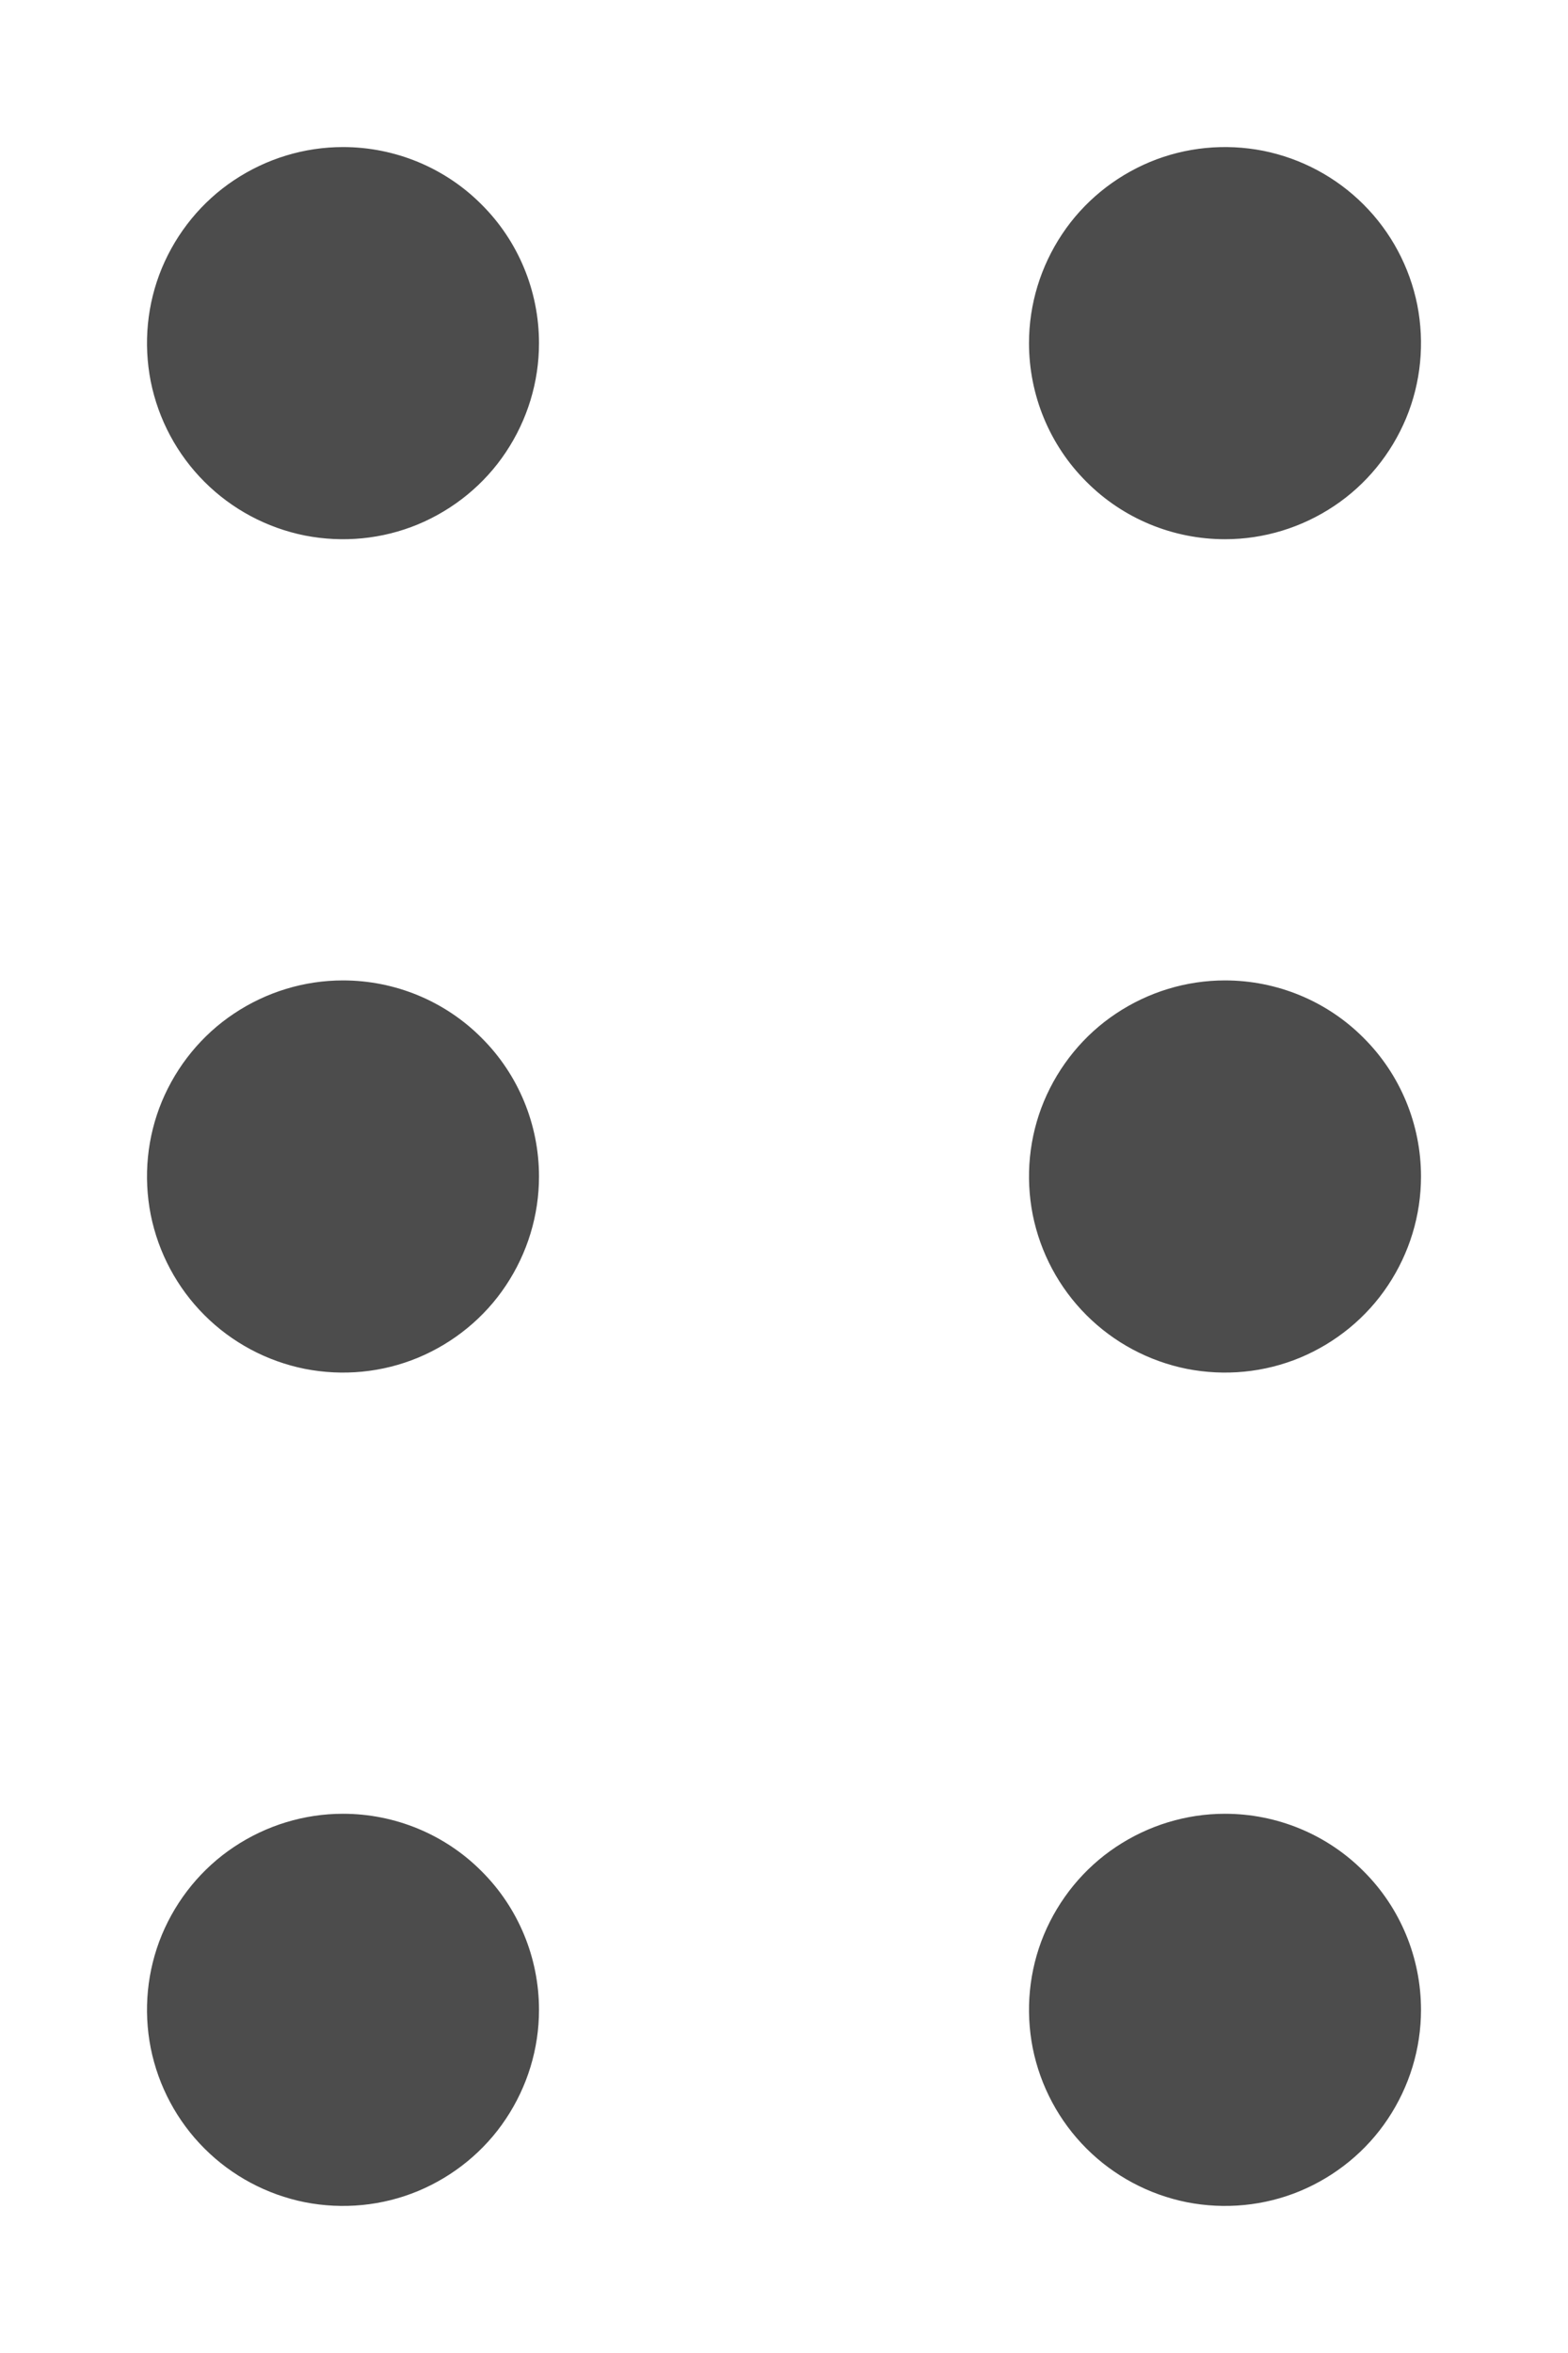 <svg width="8" height="12" viewBox="0 0 8 12" fill="none" xmlns="http://www.w3.org/2000/svg">
<path d="M2.75 1.75C2.75 1.948 2.691 2.141 2.581 2.306C2.472 2.47 2.315 2.598 2.133 2.674C1.95 2.75 1.749 2.769 1.555 2.731C1.361 2.692 1.183 2.597 1.043 2.457C0.903 2.317 0.808 2.139 0.769 1.945C0.731 1.751 0.75 1.55 0.826 1.367C0.902 1.185 1.03 1.028 1.194 0.919C1.359 0.809 1.552 0.75 1.75 0.75C2.015 0.75 2.27 0.855 2.457 1.043C2.645 1.23 2.75 1.485 2.75 1.75ZM6.25 2.75C6.448 2.75 6.641 2.691 6.806 2.581C6.97 2.472 7.098 2.315 7.174 2.133C7.25 1.95 7.269 1.749 7.231 1.555C7.192 1.361 7.097 1.183 6.957 1.043C6.817 0.903 6.639 0.808 6.445 0.769C6.251 0.731 6.05 0.75 5.867 0.826C5.685 0.902 5.528 1.03 5.419 1.194C5.309 1.359 5.25 1.552 5.25 1.75C5.25 2.015 5.355 2.27 5.543 2.457C5.73 2.645 5.985 2.75 6.25 2.75ZM1.75 5C1.552 5 1.359 5.059 1.194 5.169C1.03 5.278 0.902 5.435 0.826 5.617C0.75 5.8 0.731 6.001 0.769 6.195C0.808 6.389 0.903 6.567 1.043 6.707C1.183 6.847 1.361 6.942 1.555 6.981C1.749 7.019 1.95 7 2.133 6.924C2.315 6.848 2.472 6.72 2.581 6.556C2.691 6.391 2.75 6.198 2.75 6C2.75 5.735 2.645 5.48 2.457 5.293C2.27 5.105 2.015 5 1.75 5ZM6.25 5C6.052 5 5.859 5.059 5.694 5.169C5.53 5.278 5.402 5.435 5.326 5.617C5.25 5.8 5.231 6.001 5.269 6.195C5.308 6.389 5.403 6.567 5.543 6.707C5.683 6.847 5.861 6.942 6.055 6.981C6.249 7.019 6.45 7 6.633 6.924C6.815 6.848 6.972 6.72 7.081 6.556C7.191 6.391 7.25 6.198 7.25 6C7.25 5.735 7.145 5.48 6.957 5.293C6.77 5.105 6.515 5 6.25 5ZM1.75 9.25C1.552 9.25 1.359 9.309 1.194 9.419C1.03 9.528 0.902 9.685 0.826 9.867C0.75 10.05 0.731 10.251 0.769 10.445C0.808 10.639 0.903 10.817 1.043 10.957C1.183 11.097 1.361 11.192 1.555 11.231C1.749 11.269 1.95 11.25 2.133 11.174C2.315 11.098 2.472 10.97 2.581 10.806C2.691 10.641 2.75 10.448 2.75 10.25C2.75 9.985 2.645 9.73 2.457 9.543C2.27 9.355 2.015 9.25 1.75 9.25ZM6.25 9.25C6.052 9.25 5.859 9.309 5.694 9.419C5.53 9.528 5.402 9.685 5.326 9.867C5.25 10.05 5.231 10.251 5.269 10.445C5.308 10.639 5.403 10.817 5.543 10.957C5.683 11.097 5.861 11.192 6.055 11.231C6.249 11.269 6.45 11.25 6.633 11.174C6.815 11.098 6.972 10.97 7.081 10.806C7.191 10.641 7.25 10.448 7.25 10.25C7.25 9.985 7.145 9.73 6.957 9.543C6.77 9.355 6.515 9.25 6.25 9.25Z" fill="#4C4C4C"/>
</svg>
